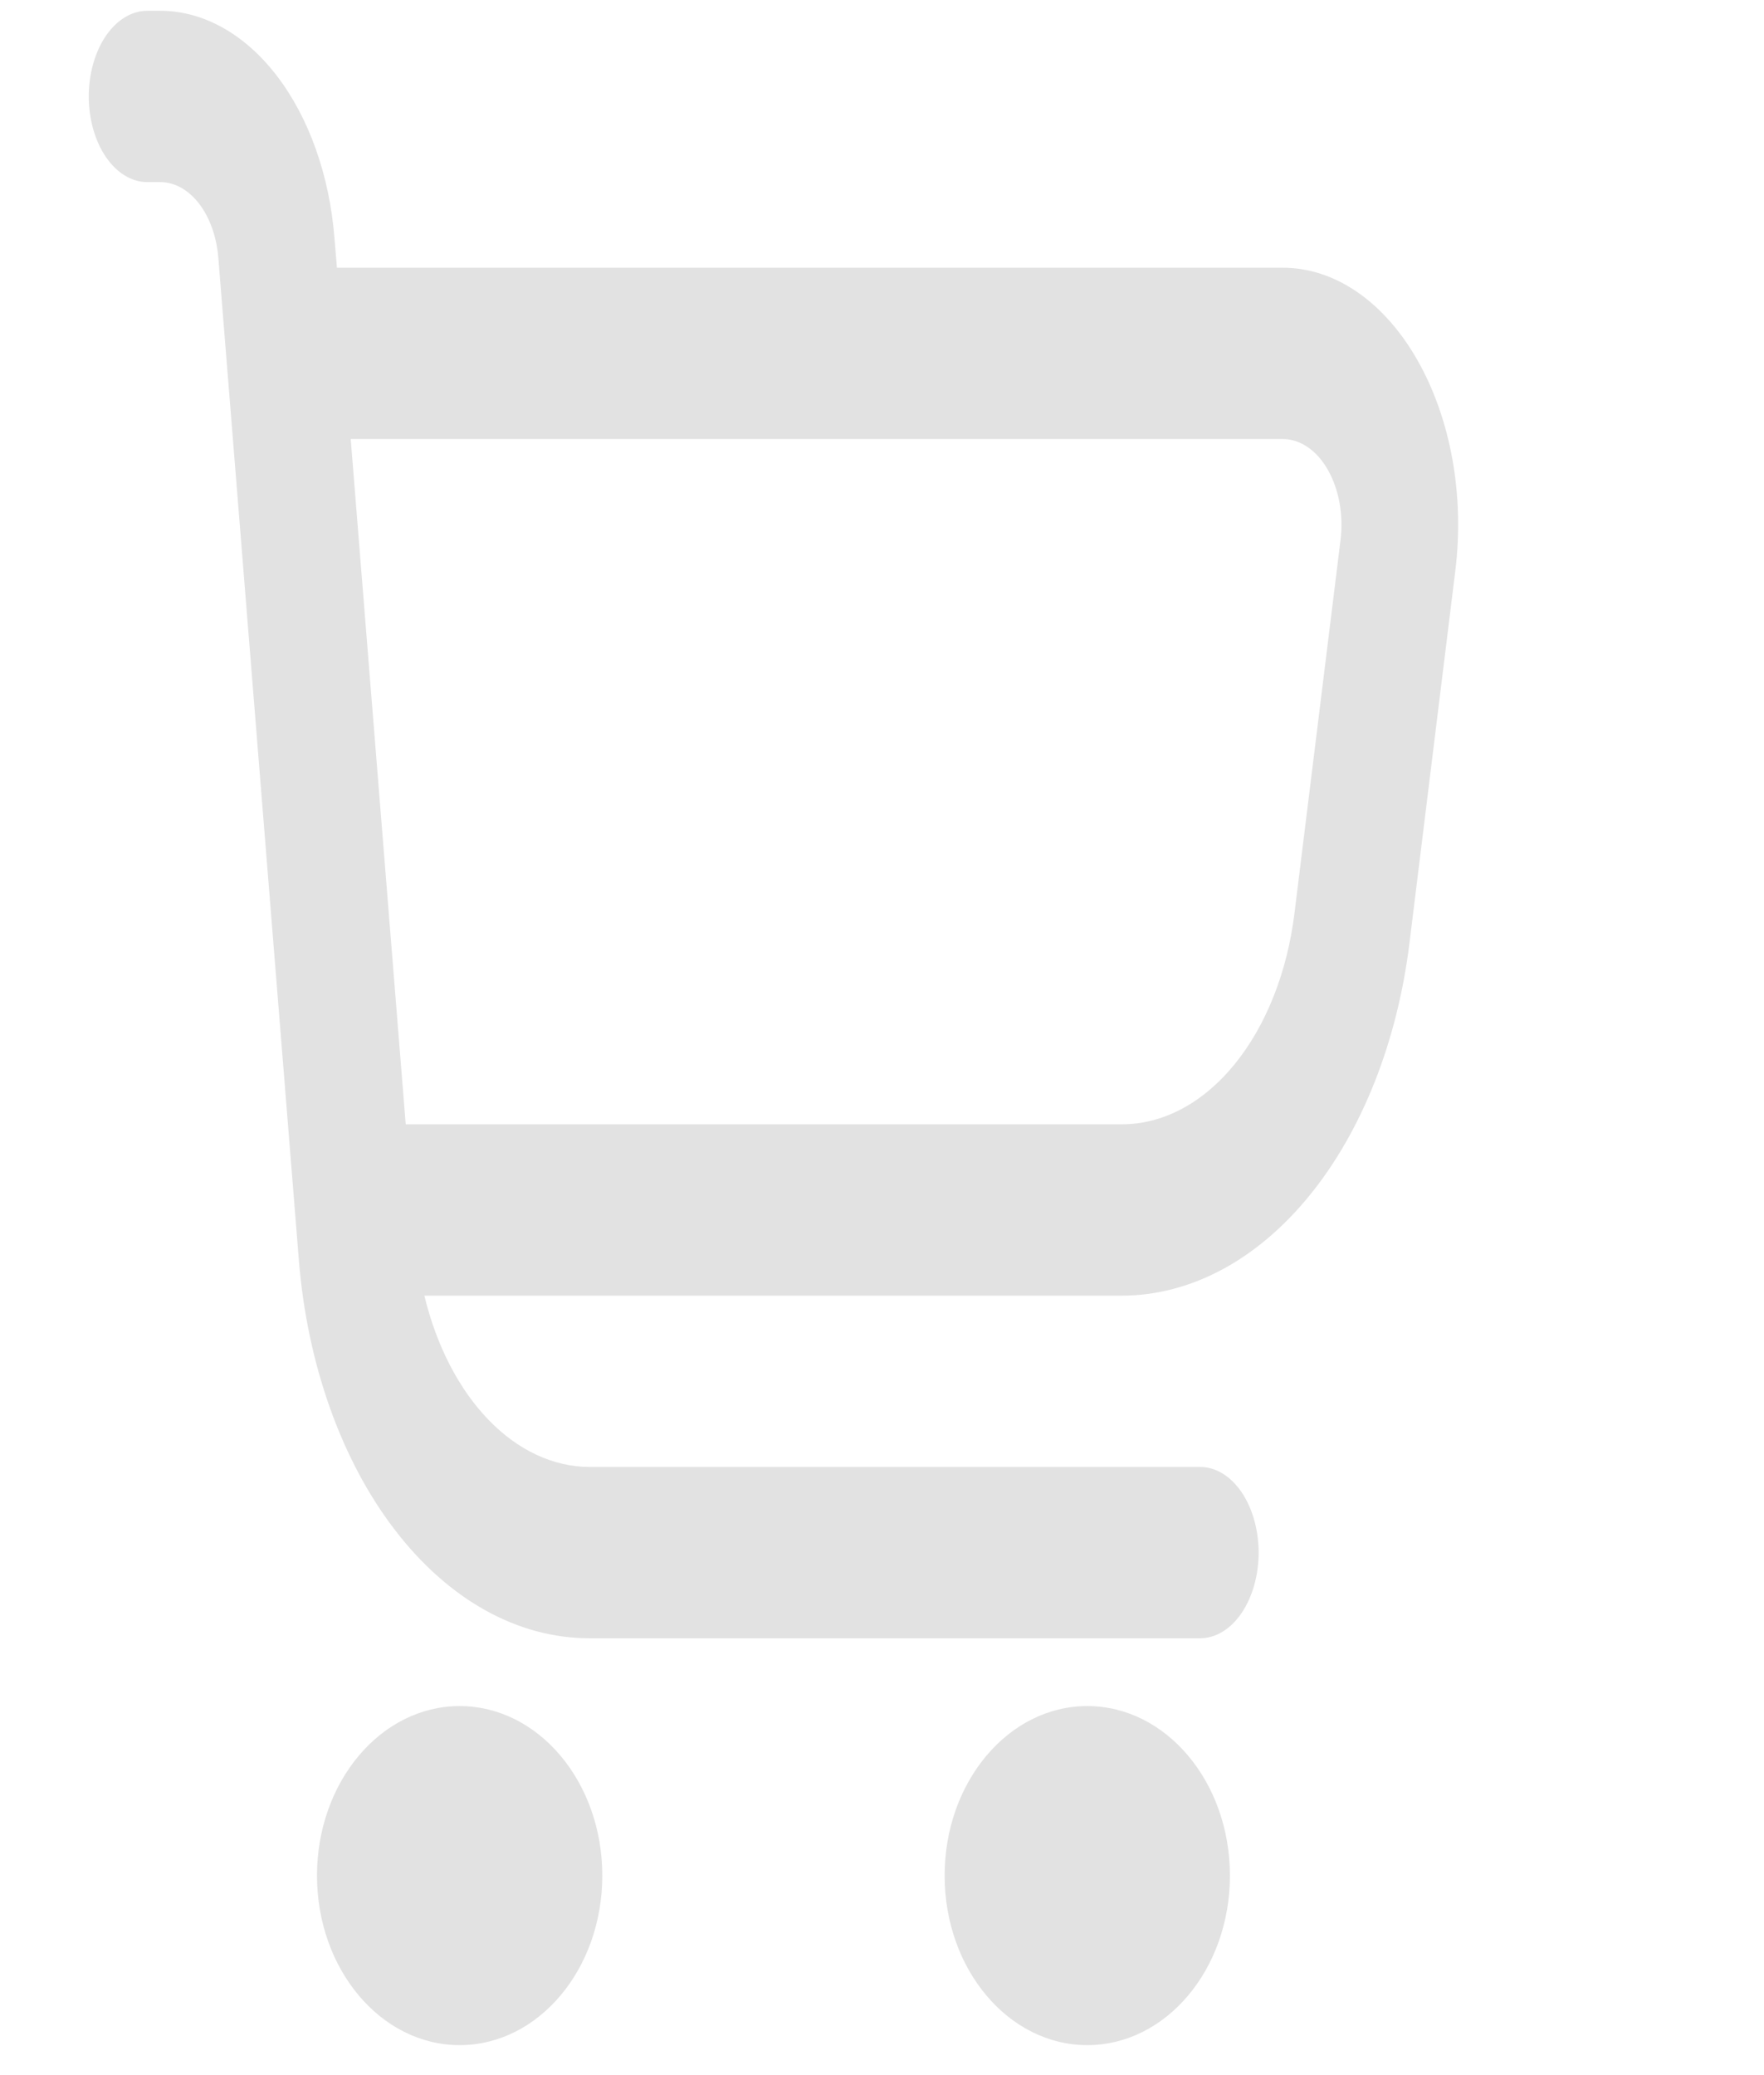 <svg width="34" height="40" viewBox="0 0 34 40" fill="none" xmlns="http://www.w3.org/2000/svg">
<g clip-path="url(#clip0_2902_707)">
<path d="M27.318 6.939C27.001 6.382 26.604 5.934 26.155 5.626C25.706 5.319 25.217 5.16 24.721 5.161H6.494L6.446 4.581C6.349 3.377 5.954 2.266 5.335 1.46C4.716 0.654 3.917 0.208 3.089 0.208L2.838 0.208C2.539 0.208 2.253 0.382 2.041 0.691C1.83 1.001 1.711 1.421 1.711 1.859C1.711 2.297 1.83 2.717 2.041 3.026C2.253 3.336 2.539 3.51 2.838 3.51H3.089C3.365 3.51 3.631 3.658 3.838 3.927C4.044 4.196 4.176 4.566 4.208 4.968L5.76 24.286C5.921 26.295 6.58 28.148 7.612 29.492C8.644 30.837 9.977 31.579 11.358 31.579H23.132C23.431 31.579 23.718 31.405 23.929 31.096C24.14 30.786 24.259 30.366 24.259 29.928C24.259 29.49 24.14 29.07 23.929 28.761C23.718 28.451 23.431 28.277 23.132 28.277H11.358C10.661 28.274 9.98 27.955 9.411 27.364C8.842 26.773 8.412 25.938 8.179 24.975H21.618C22.939 24.975 24.219 24.295 25.233 23.053C26.247 21.812 26.931 20.088 27.166 18.183L28.051 10.995C28.139 10.281 28.119 9.548 27.993 8.847C27.866 8.147 27.636 7.495 27.318 6.939ZM25.838 10.408L24.951 17.597C24.811 18.742 24.4 19.777 23.79 20.522C23.181 21.267 22.412 21.674 21.618 21.672H7.82L6.76 8.463H24.721C24.887 8.462 25.051 8.514 25.201 8.616C25.352 8.717 25.485 8.866 25.591 9.052C25.698 9.238 25.775 9.456 25.818 9.69C25.86 9.924 25.867 10.17 25.838 10.408Z" fill="#E2E2E2"/>
<path d="M8.859 39.422C7.341 39.422 6.11 37.959 6.11 36.154C6.11 34.349 7.341 32.886 8.859 32.886C10.378 32.886 11.609 34.349 11.609 36.154C11.609 37.959 10.378 39.422 8.859 39.422Z" fill="#E2E2E2"/>
<path d="M20.957 39.422C19.438 39.422 18.207 37.959 18.207 36.154C18.207 34.349 19.438 32.886 20.957 32.886C22.475 32.886 23.706 34.349 23.706 36.154C23.706 37.959 22.475 39.422 20.957 39.422Z" fill="#E2E2E2"/>
</g>
<defs>
<clipPath id="clip0_2902_707">
<rect width="32.992" height="39.215" fill="white" transform="translate(0.611 0.208)"/>
</clipPath>
</defs>
</svg>

